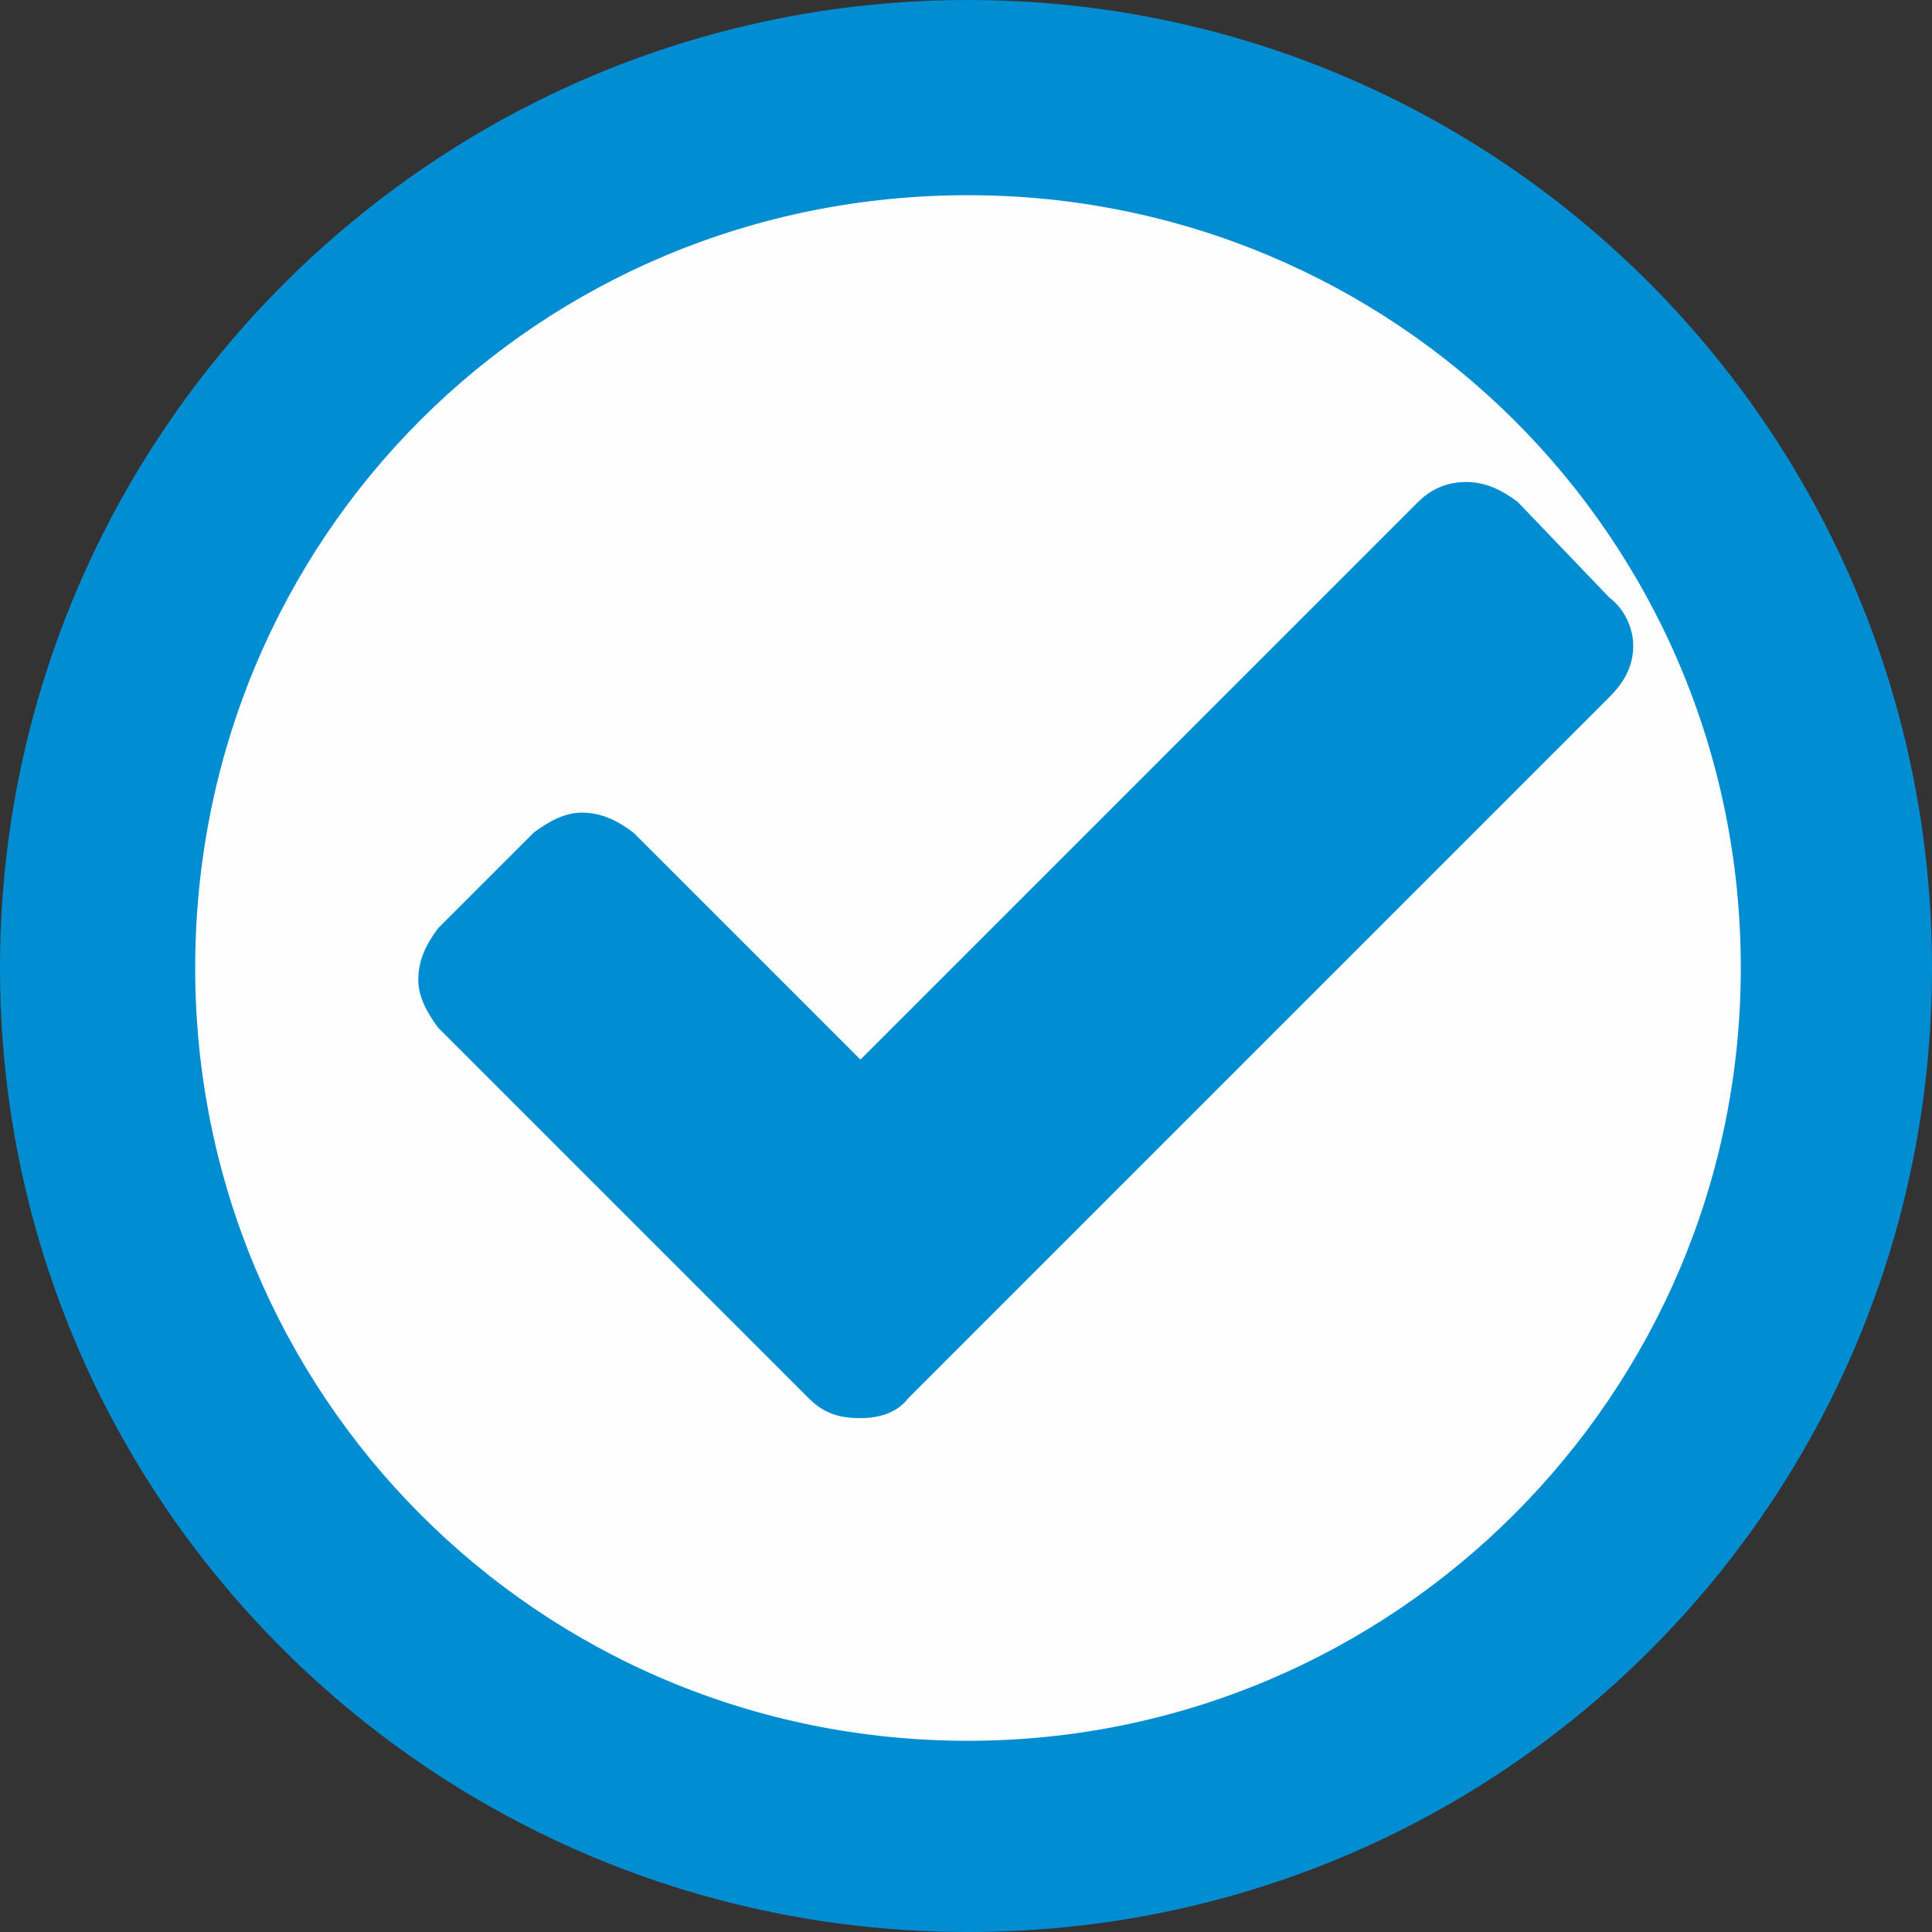 <svg xmlns="http://www.w3.org/2000/svg" width="2127" height="2127" viewBox="0 0 485 485" shape-rendering="geometricPrecision" text-rendering="geometricPrecision" image-rendering="optimizeQuality" fill-rule="evenodd" clip-rule="evenodd"><rect x="0" y="0" width="485" height="485" fill="#333333" stroke="none"/><defs><style>.fil0{fill:#008dd2}</style></defs><g id="Слой_x0020_1"><g id="_89744608"><path class="fil0" d="M485 243c0 134-108 242-242 242S0 377 0 243 109 0 243 0s242 109 242 243zm0 0z"/><path d="M437 243c0 107-87 194-194 194-108 0-194-87-194-194 0-108 86-194 194-194 107 0 194 86 194 194zm0 0z" fill="#fefefe"/><path class="fil0" d="M404 150l-23-24c-4-3-8-5-13-5s-9 2-12 5L216 266l-57-57c-4-3-8-5-13-5-4 0-8 2-12 5l-24 24c-3 4-5 8-5 13 0 4 2 8 5 12l93 93c4 4 8 5 13 5 4 0 9-1 12-5l176-176c4-4 6-8 6-13 0-4-2-9-6-12z"/></g></g></svg>